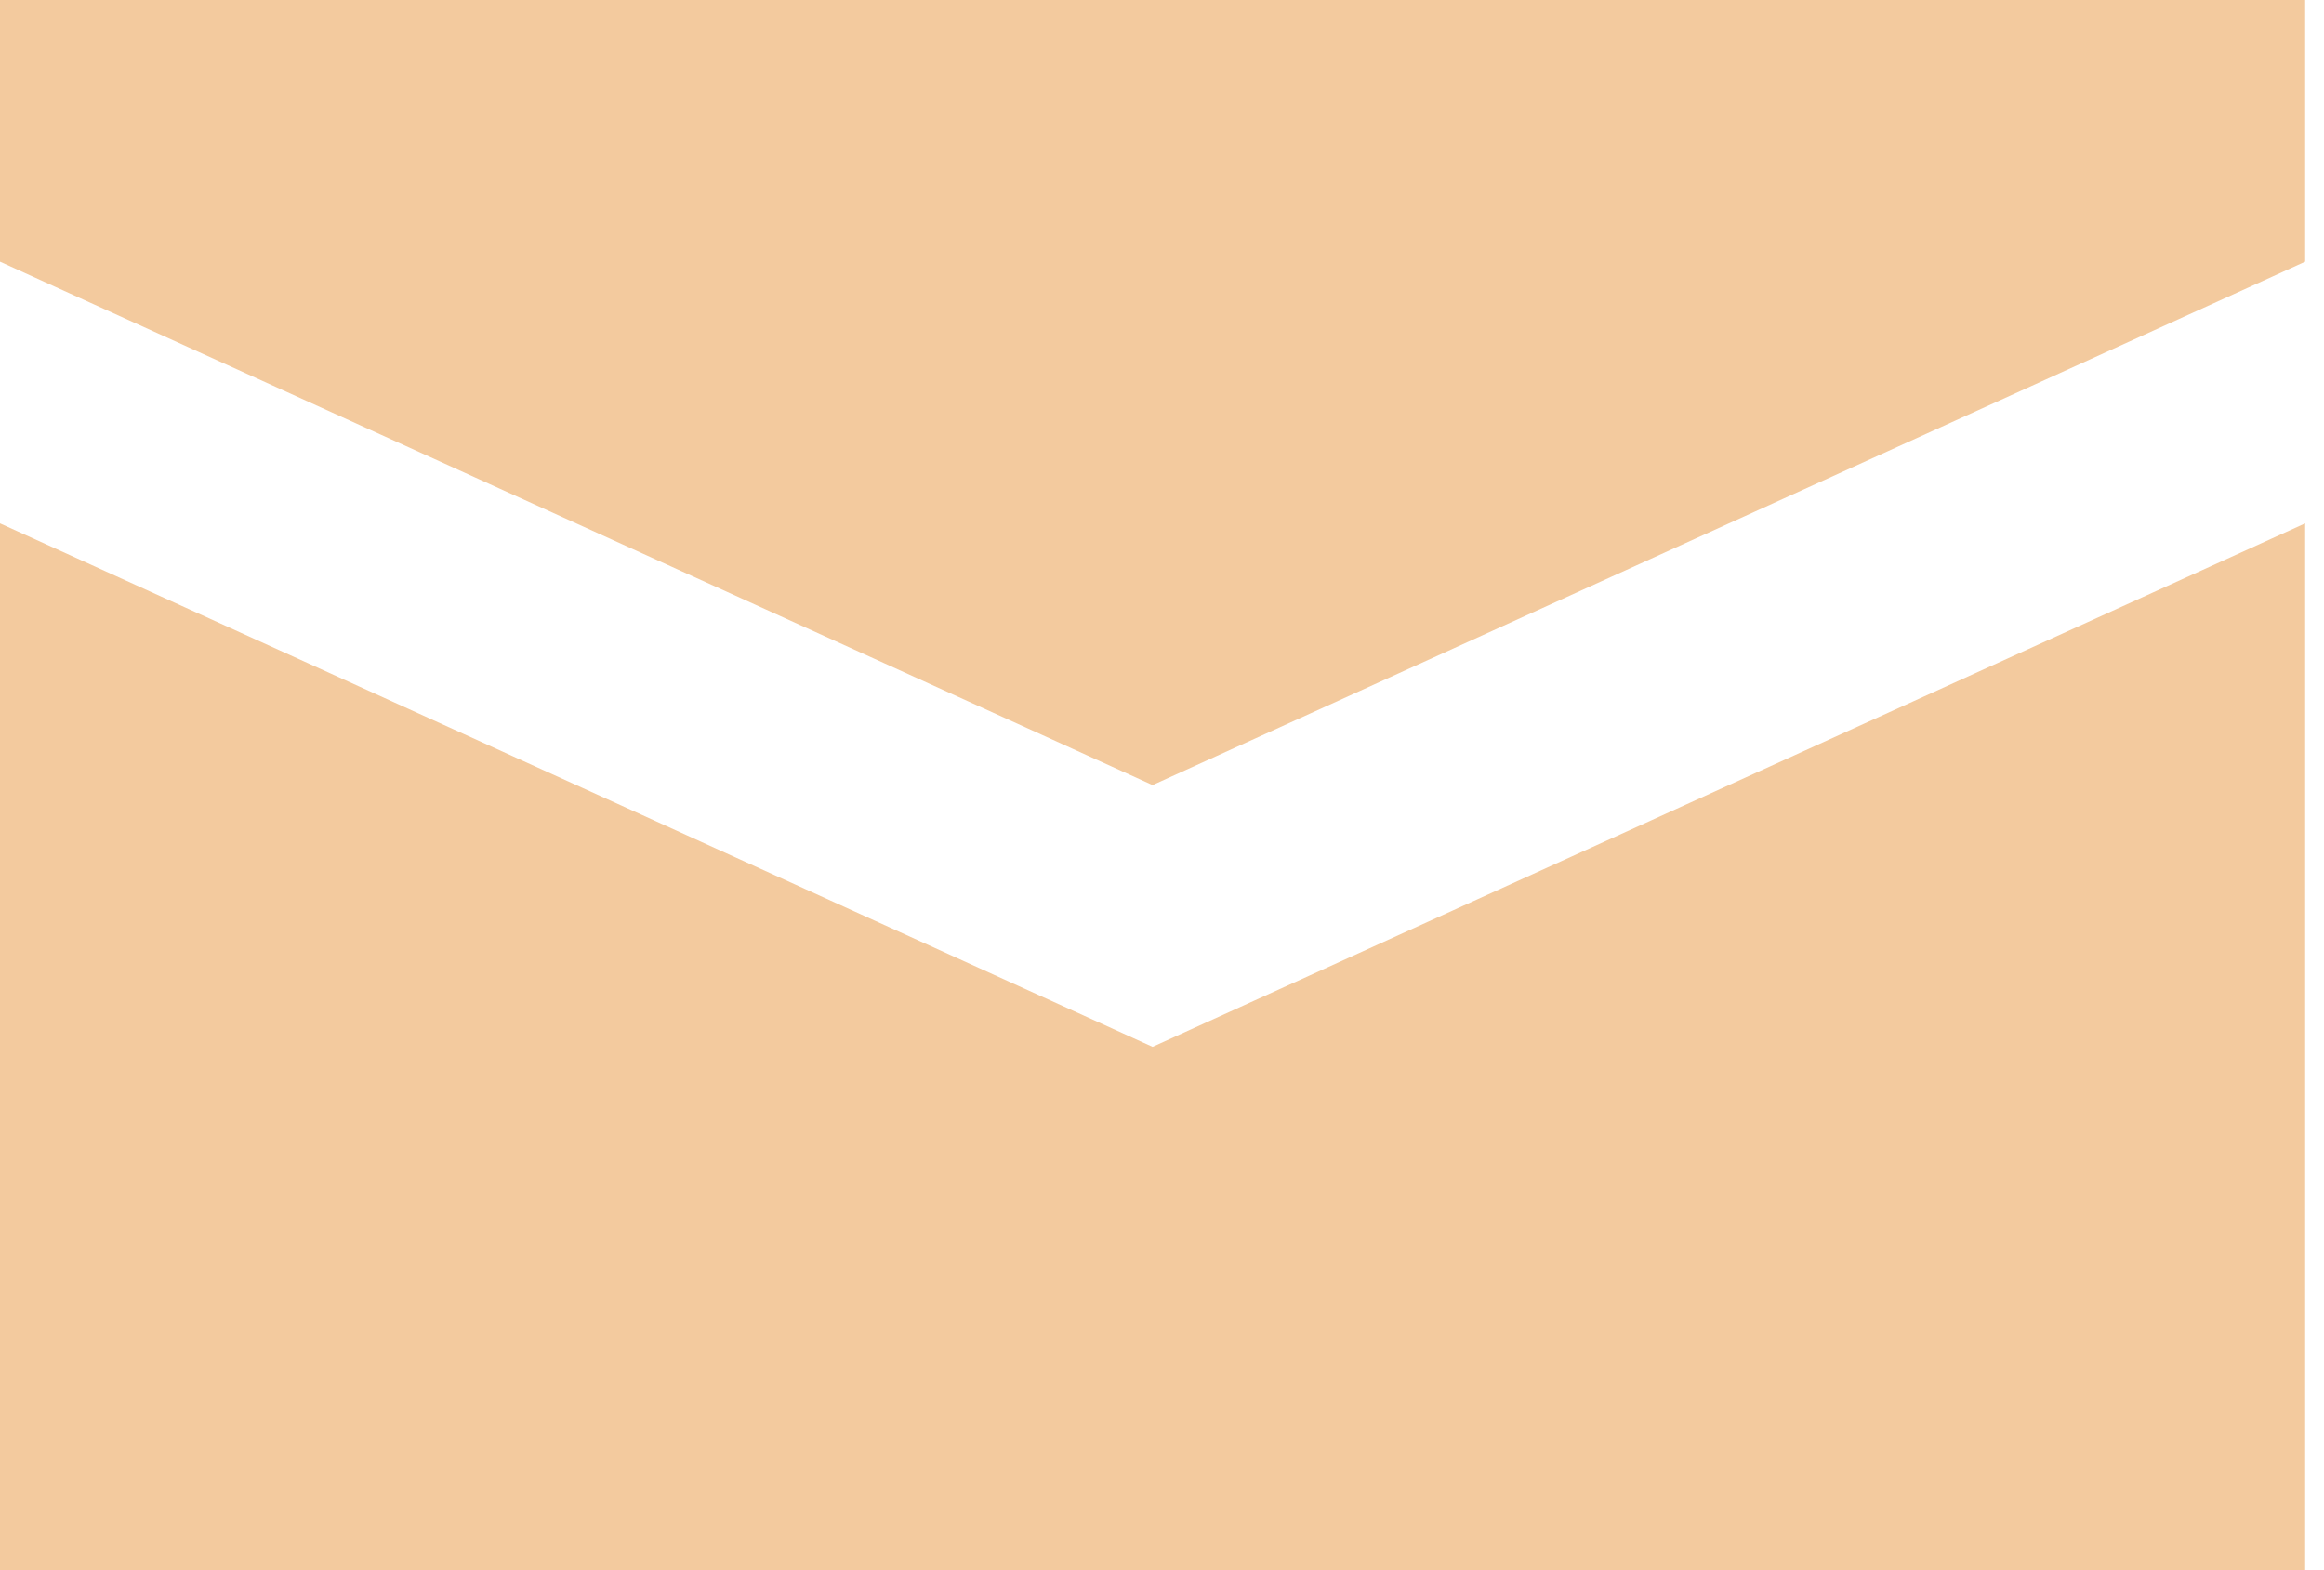 <svg width="37" height="25" viewBox="0 0 37 25" fill="none" xmlns="http://www.w3.org/2000/svg">
<path d="M0 0V4.167L18.35 12.5L36.7 4.167V0H0ZM0 8.333V25H36.7V8.333L18.35 16.667L0 8.333Z" fill="#F3CA9E"/>
</svg>
